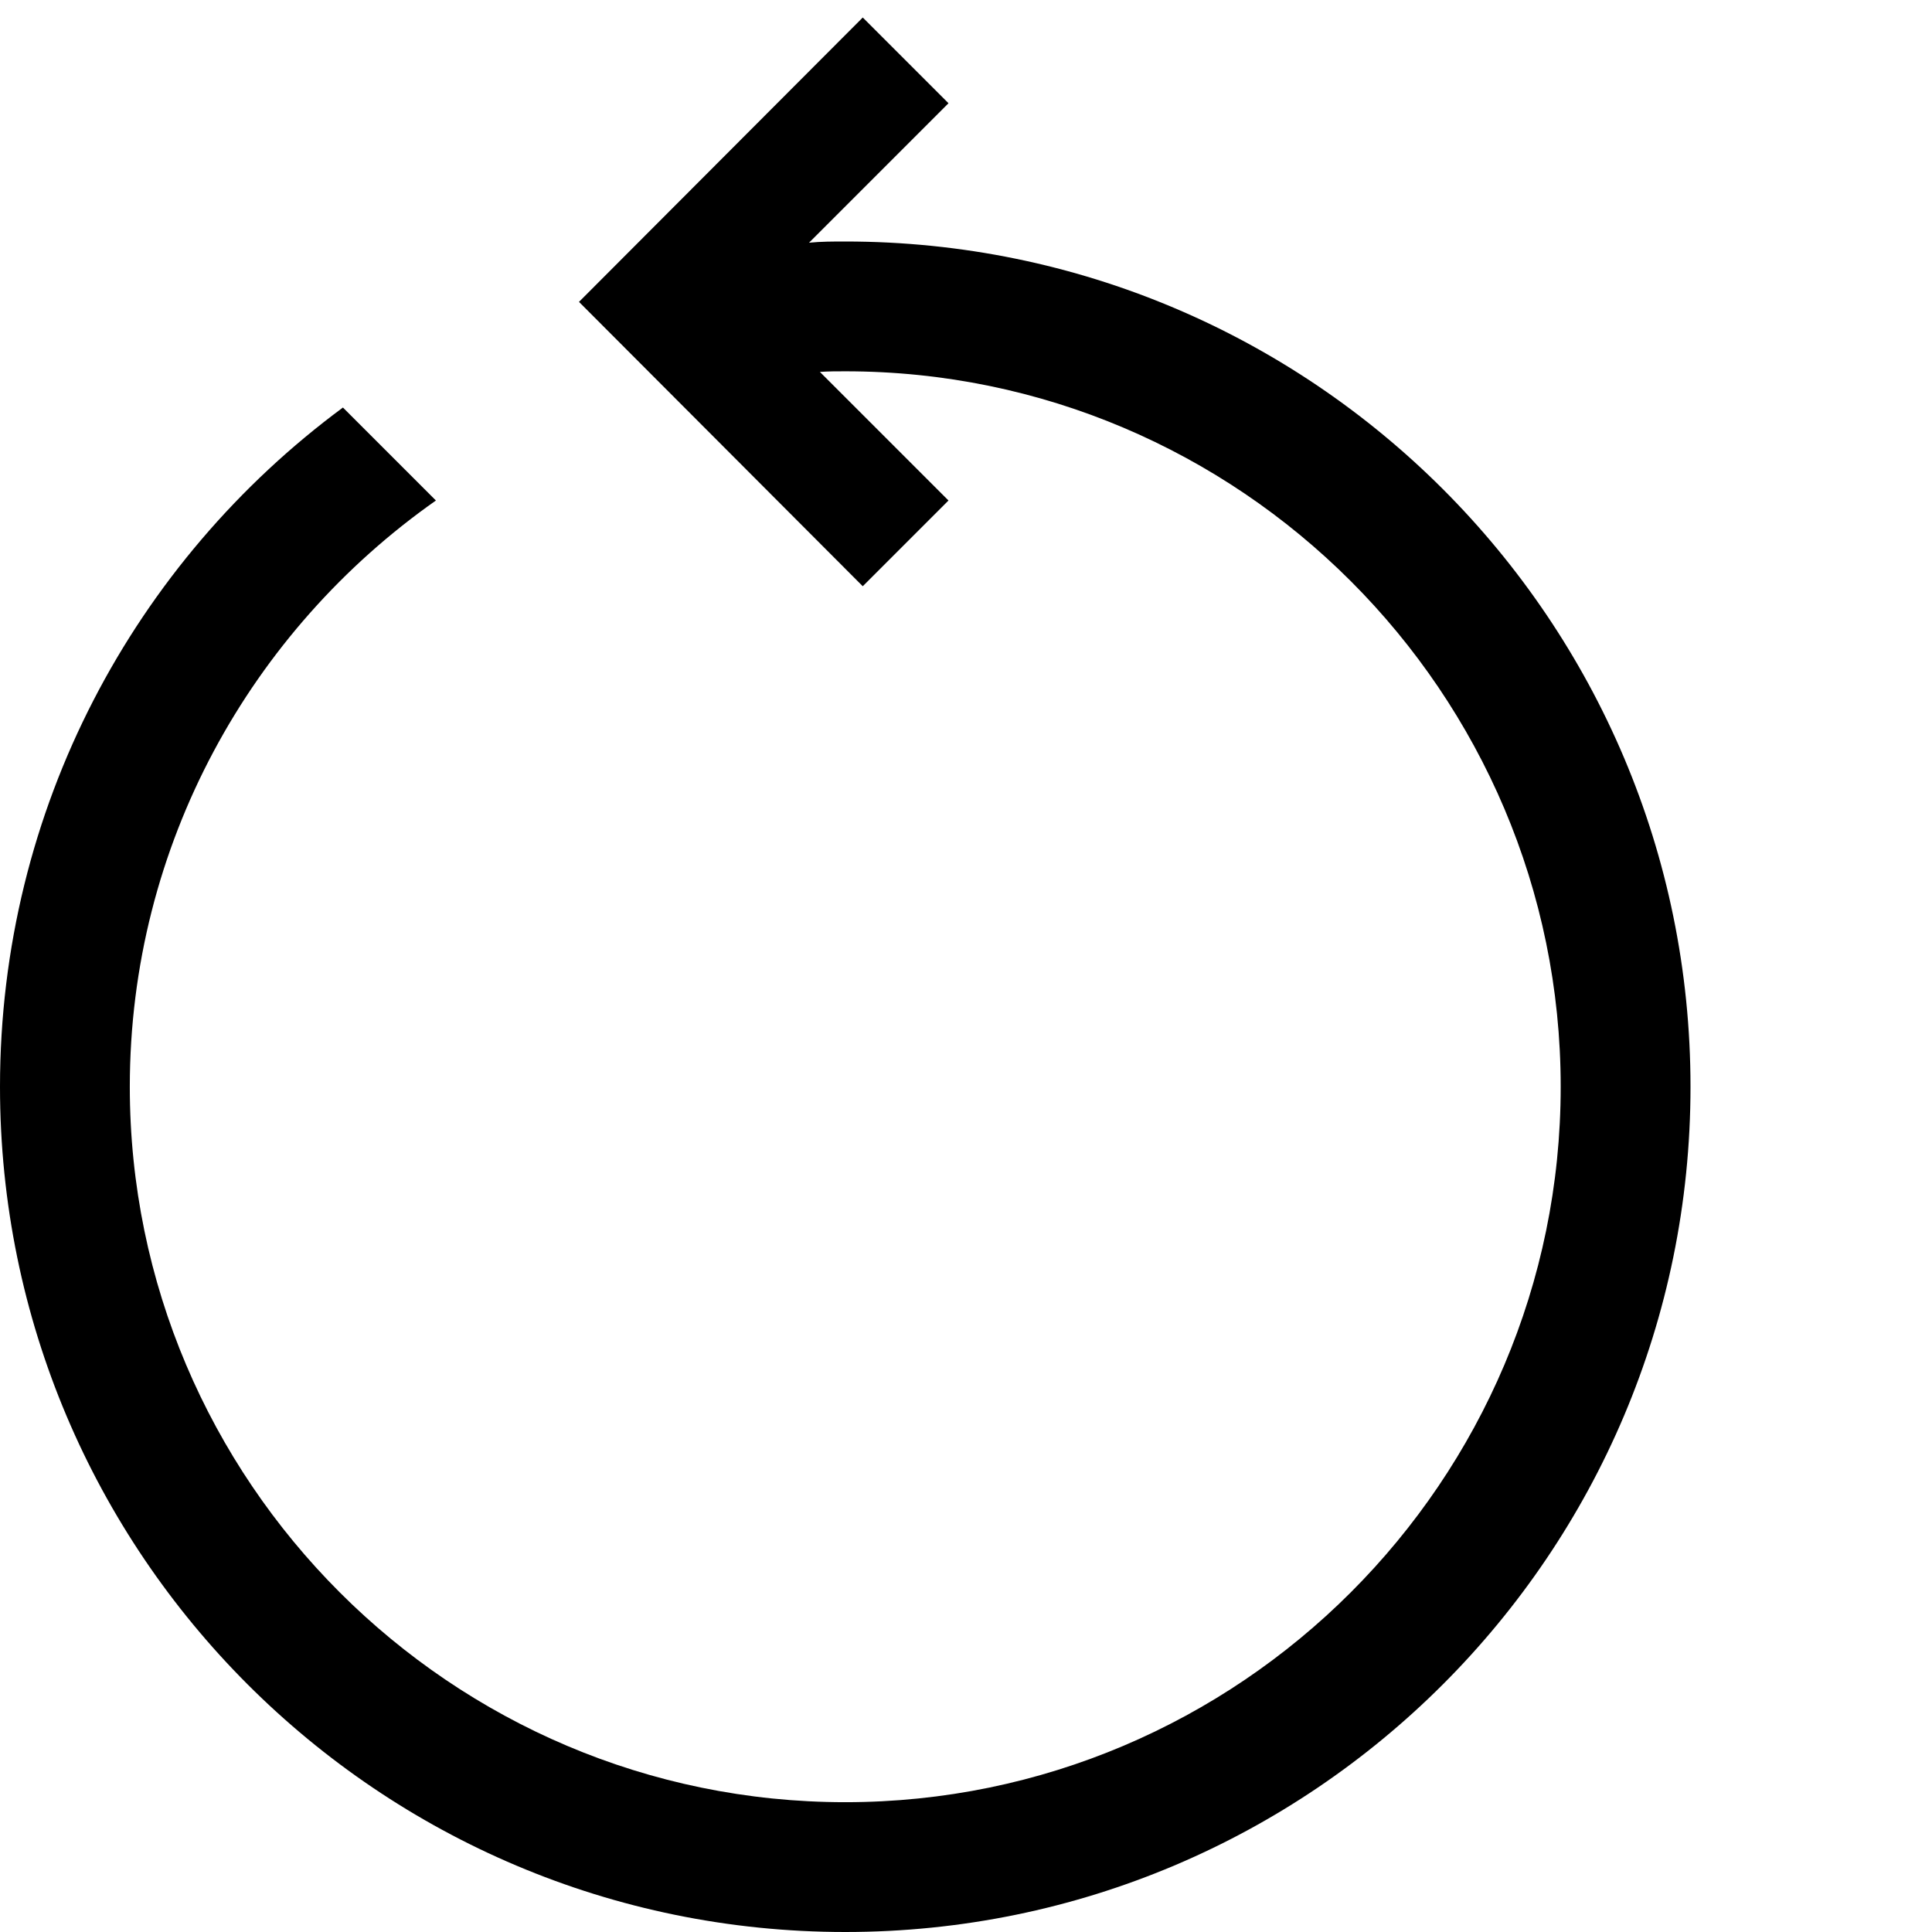 <?xml version="1.0" encoding="utf-8"?>
<!-- Generator: Adobe Illustrator 16.0.0, SVG Export Plug-In . SVG Version: 6.00 Build 0)  -->
<svg xmlns="http://www.w3.org/2000/svg" xmlns:xlink="http://www.w3.org/1999/xlink" version="1.1" id="257146712_Capa_1_grid" x="0px" y="0px" width="32px" height="32px" viewBox="0 0 32 32" enable-background="new 0 0 32 32" xml:space="preserve">
<path d="M28,18c0,7.73-6.27,14-14,14C6.27,32,0,25.73,0,18c0-4.61,2.23-8.7,5.68-11.25l1.54,1.54c-3.06,2.15-5.07,5.7-5.07,9.71  c0,6.53,5.32,11.85,11.85,11.85c6.53,0,11.85-5.319,11.85-11.85c0-6.53-5.319-11.85-11.85-11.85c-0.14,0-0.28,0-0.42,0.01l2.13,2.13  l-1.42,1.42L9.59,5l4.7-4.71l1.42,1.42L13.4,4.02C13.6,4,13.8,4,14,4C21.73,4,28,10.27,28,18z"/>
</svg>
